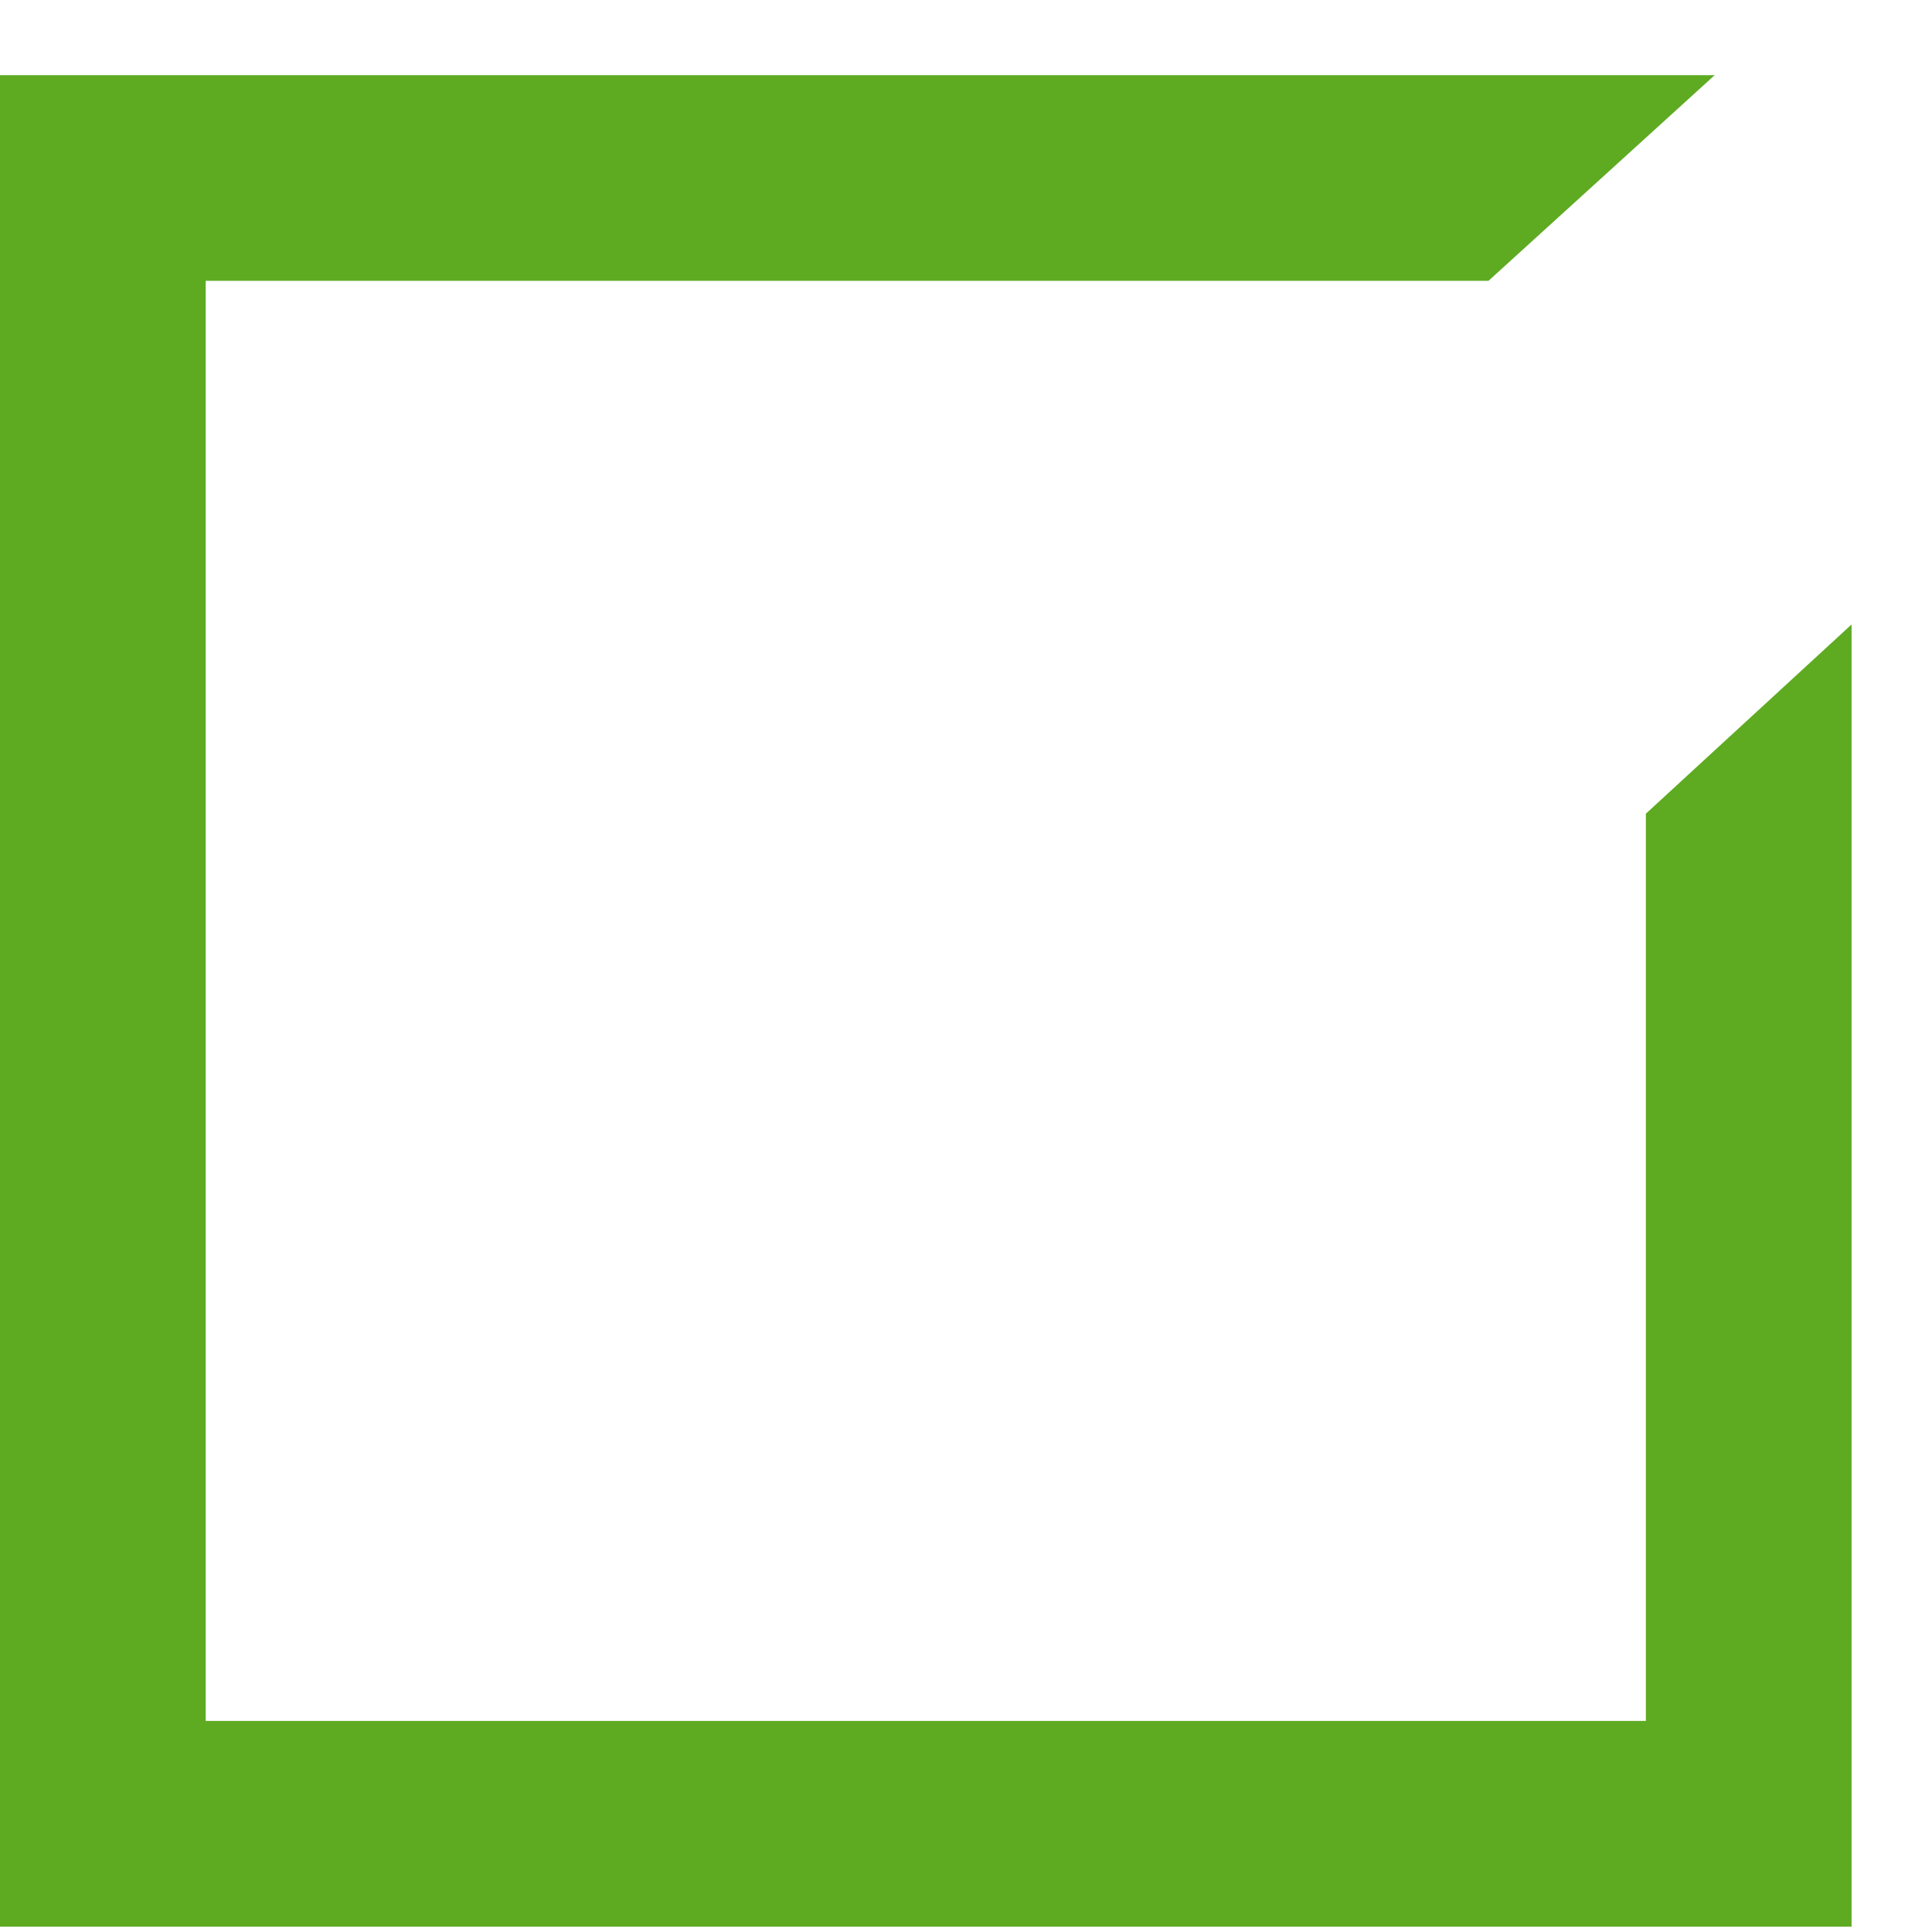<svg width="19" height="19" viewBox="0 0 19 19" fill="none" xmlns="http://www.w3.org/2000/svg">
<path d="M16.186 8.002V16.924H2.023V2.762H14.638L16.863 0.739H0V18.948H18.209V6.141L16.186 8.002Z" fill="#5EAB22"/>
</svg>
